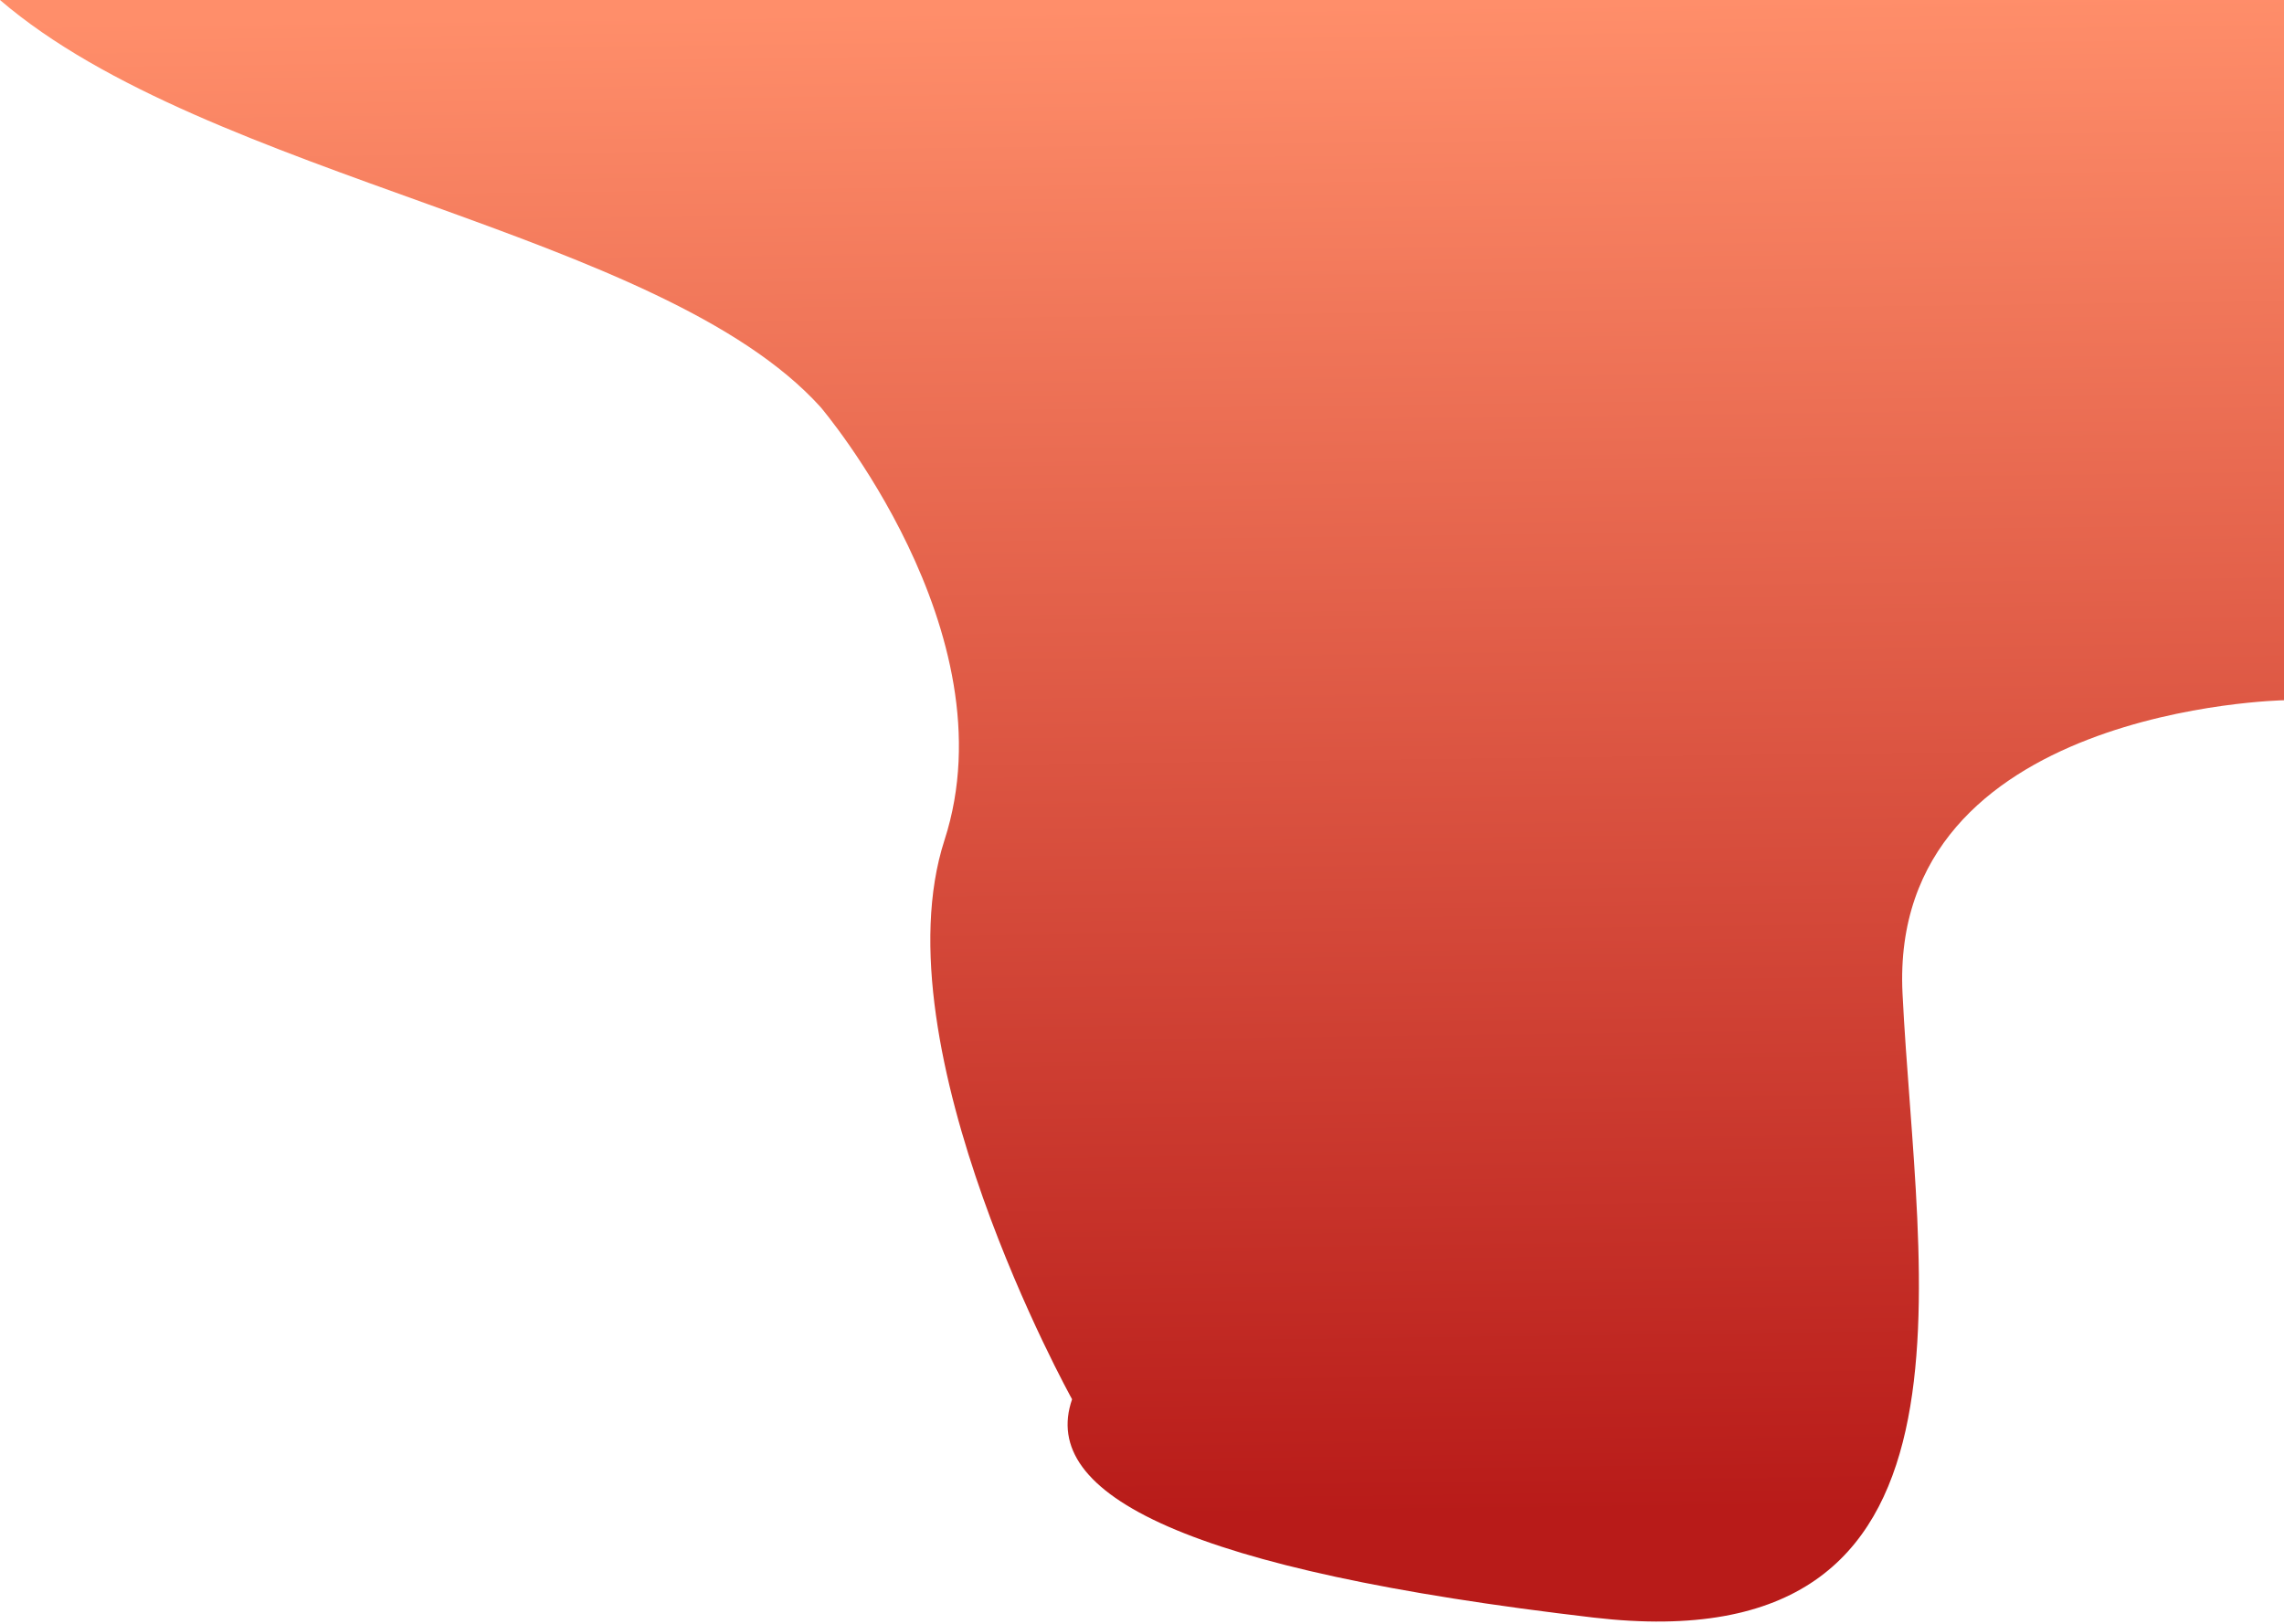 <svg width="931" height="662" viewBox="0 0 931 662" fill="none" xmlns="http://www.w3.org/2000/svg">
  <path d="M334.5 166C269.5 94 85 73 0 0H931V285.5C931 285.5 769.794 288.417 775.5 405C781.206 521.583 815.122 678.854 649.5 659.5C483.878 640.146 423.5 609.5 437 570.5C437 570.5 357.5 427.5 385 342.5C412.5 257.5 334.5 166 334.5 166Z" fill="url(#paint0_linear)"/>
  <defs>
    <linearGradient id="paint0_linear" x1="701.5" y1="616" x2="693.5" y2="3.71712e-05" gradientUnits="userSpaceOnUse">
      <stop stop-color="#B81B19"/>
      <stop offset="1" stop-color="#FF8E6A"/>
    </linearGradient>
  </defs>
</svg>
